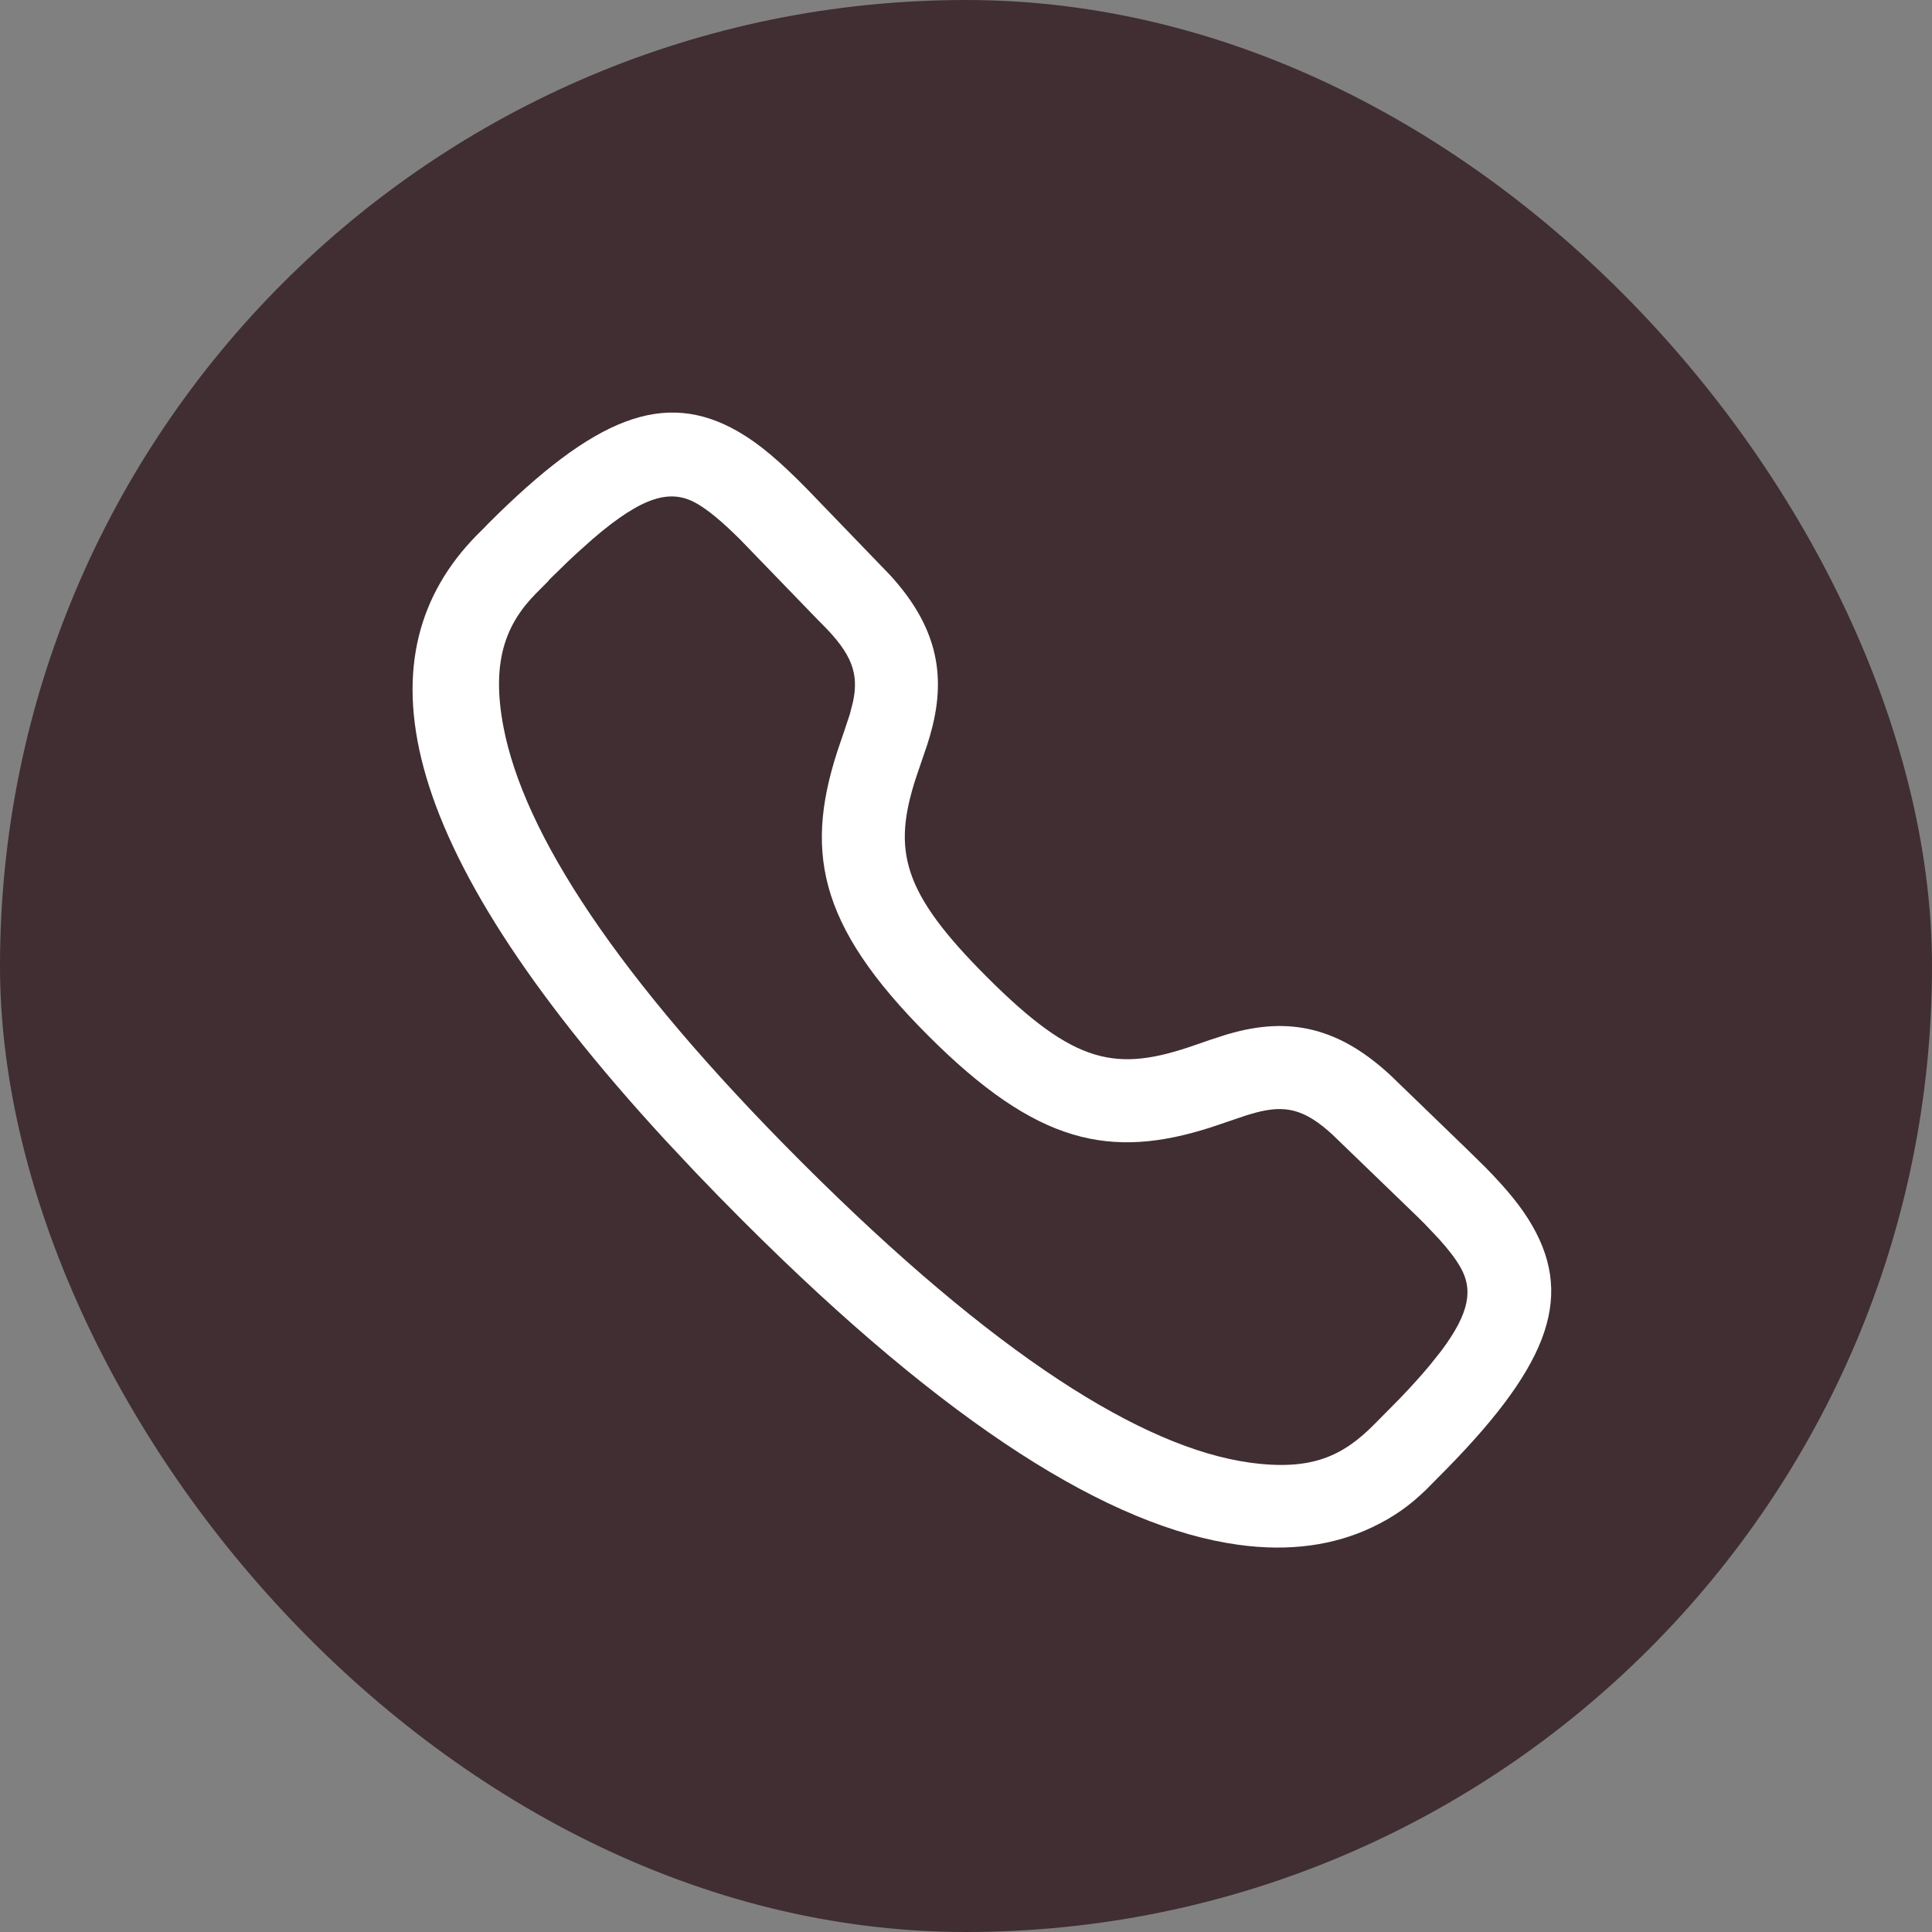 <svg width="42" height="42" viewBox="0 0 42 42" fill="none" xmlns="http://www.w3.org/2000/svg">
<rect x="0" y="0" width="42" height="42" fill="#808080" stroke="none"/>
<rect width="42" height="42" rx="21" fill="#402E32"/>
<path fill-rule="evenodd" clip-rule="evenodd" d="M10.519 11.481L10.607 11.389C12.925 9.07 14.436 8.456 16.047 9.382C16.51 9.649 16.945 10.022 17.536 10.622L19.348 12.501C20.349 13.594 20.577 14.641 20.251 15.868L20.206 16.031L20.156 16.192L19.914 16.903C19.395 18.497 19.612 19.397 21.456 21.241C23.375 23.159 24.271 23.316 25.988 22.716L26.294 22.61L26.664 22.49L26.826 22.445C28.13 22.097 29.232 22.374 30.4 23.542L31.86 24.953L32.29 25.375C32.767 25.861 33.082 26.246 33.315 26.653C34.235 28.264 33.62 29.773 31.234 32.15L31.007 32.38C30.651 32.724 30.318 32.969 29.829 33.202C29.009 33.591 28.039 33.738 26.912 33.581C24.136 33.195 20.615 31.005 16.154 26.544C15.79 26.181 15.443 25.825 15.11 25.476L14.464 24.787C8.412 18.212 7.879 14.173 10.359 11.64L10.519 11.481ZM16.076 11.714C15.684 11.327 15.4 11.092 15.149 10.947C14.594 10.628 13.994 10.763 12.884 11.718L12.536 12.029C12.475 12.085 12.413 12.144 12.349 12.204L11.949 12.594L11.913 12.639L11.642 12.911C10.987 13.58 10.677 14.396 10.944 15.8C11.383 18.104 13.391 21.23 17.431 25.269C21.641 29.477 24.848 31.473 27.163 31.795C28.512 31.982 29.2 31.656 29.902 30.937L30.437 30.396C30.688 30.134 30.902 29.896 31.084 29.678L31.331 29.367C31.962 28.526 32.019 28.022 31.749 27.55C31.647 27.37 31.497 27.173 31.28 26.932L30.985 26.62L30.81 26.446L28.968 24.667C28.352 24.099 27.931 24.019 27.293 24.189L27.108 24.242L26.345 24.501C24.131 25.216 22.534 24.869 20.182 22.518C17.746 20.083 17.461 18.456 18.277 16.115L18.329 15.965L18.474 15.528L18.545 15.25C18.671 14.645 18.527 14.223 17.877 13.573C17.85 13.546 17.82 13.516 17.787 13.483L16.076 11.714Z" fill="white"/>
</svg>
